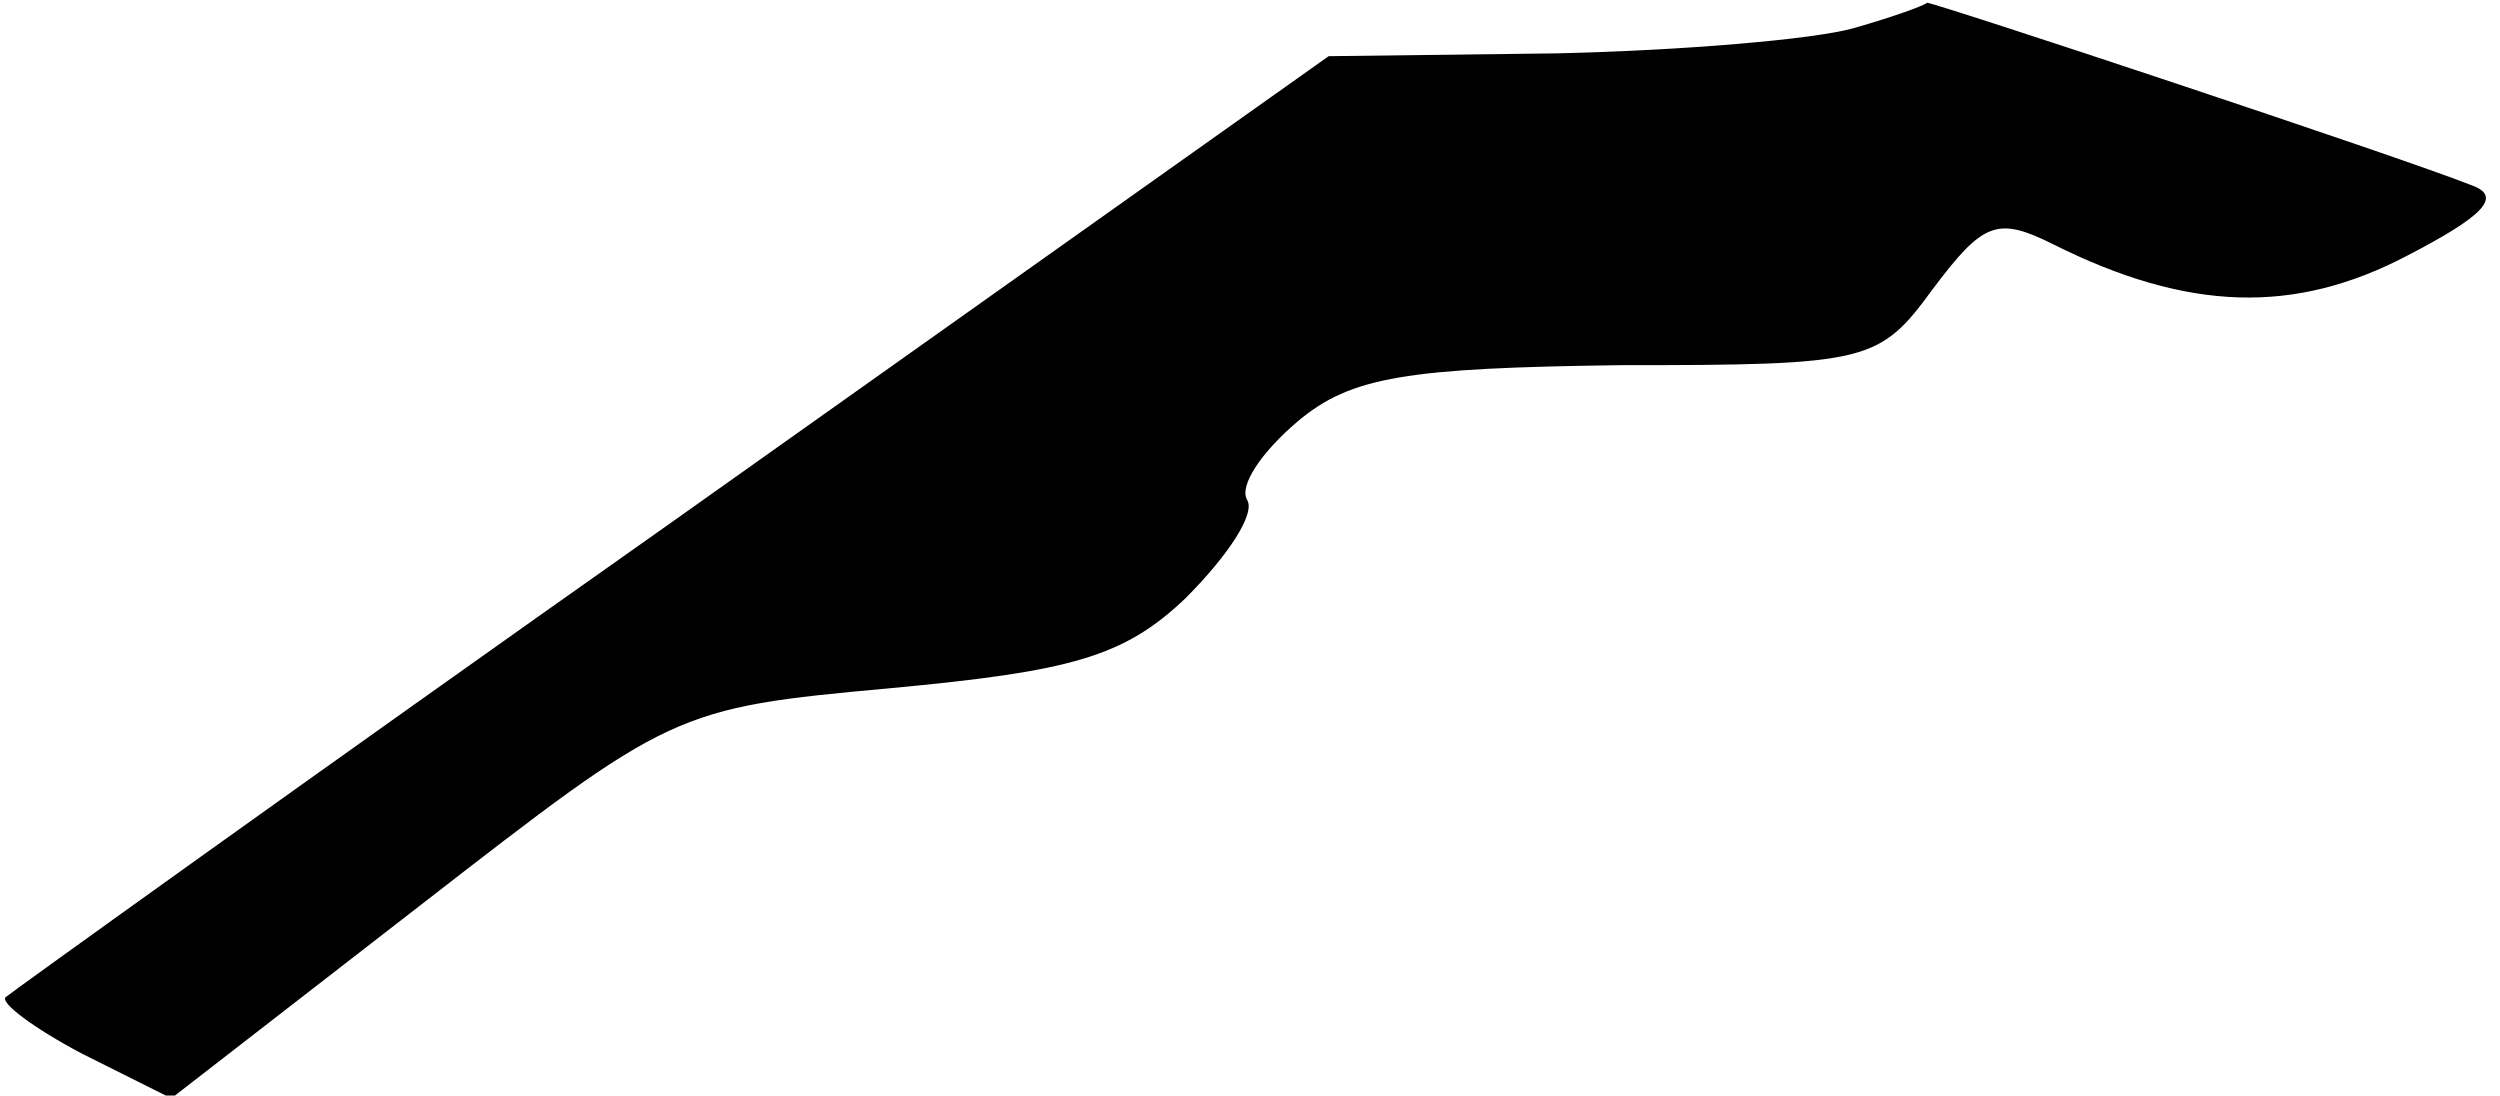 <?xml version="1.0" standalone="no"?>
<!DOCTYPE svg PUBLIC "-//W3C//DTD SVG 20010904//EN"
 "http://www.w3.org/TR/2001/REC-SVG-20010904/DTD/svg10.dtd">
<svg version="1.0" xmlns="http://www.w3.org/2000/svg"
 width="89pt" height="39pt" viewBox="0 0 89 39"
 preserveAspectRatio="xMidYMid meet">
<g transform="translate(0,39) scale(0.1,-0.1)"
fill="#000000" stroke="none">
<path fill="#000000" stroke="none" d="M660 380 c-14 -4 -61 -8 -106 -9 l-81
-1 -234 -166 c-129 -91 -236 -168 -237 -169 -2 -2 10 -11 27 -20 l32 -16 89
69 c89 69 90 70 167 77 64 6 83 11 105 32 15 15 25 30 22 35 -3 5 5 17 18 28
19 16 39 19 115 20 88 0 92 1 111 27 18 24 23 26 43 16 48 -24 86 -25 126 -4
27 14 34 21 23 25 -25 10 -194 66 -194 65 -1 -1 -12 -5 -26 -9z"/>
</g>
</svg>

